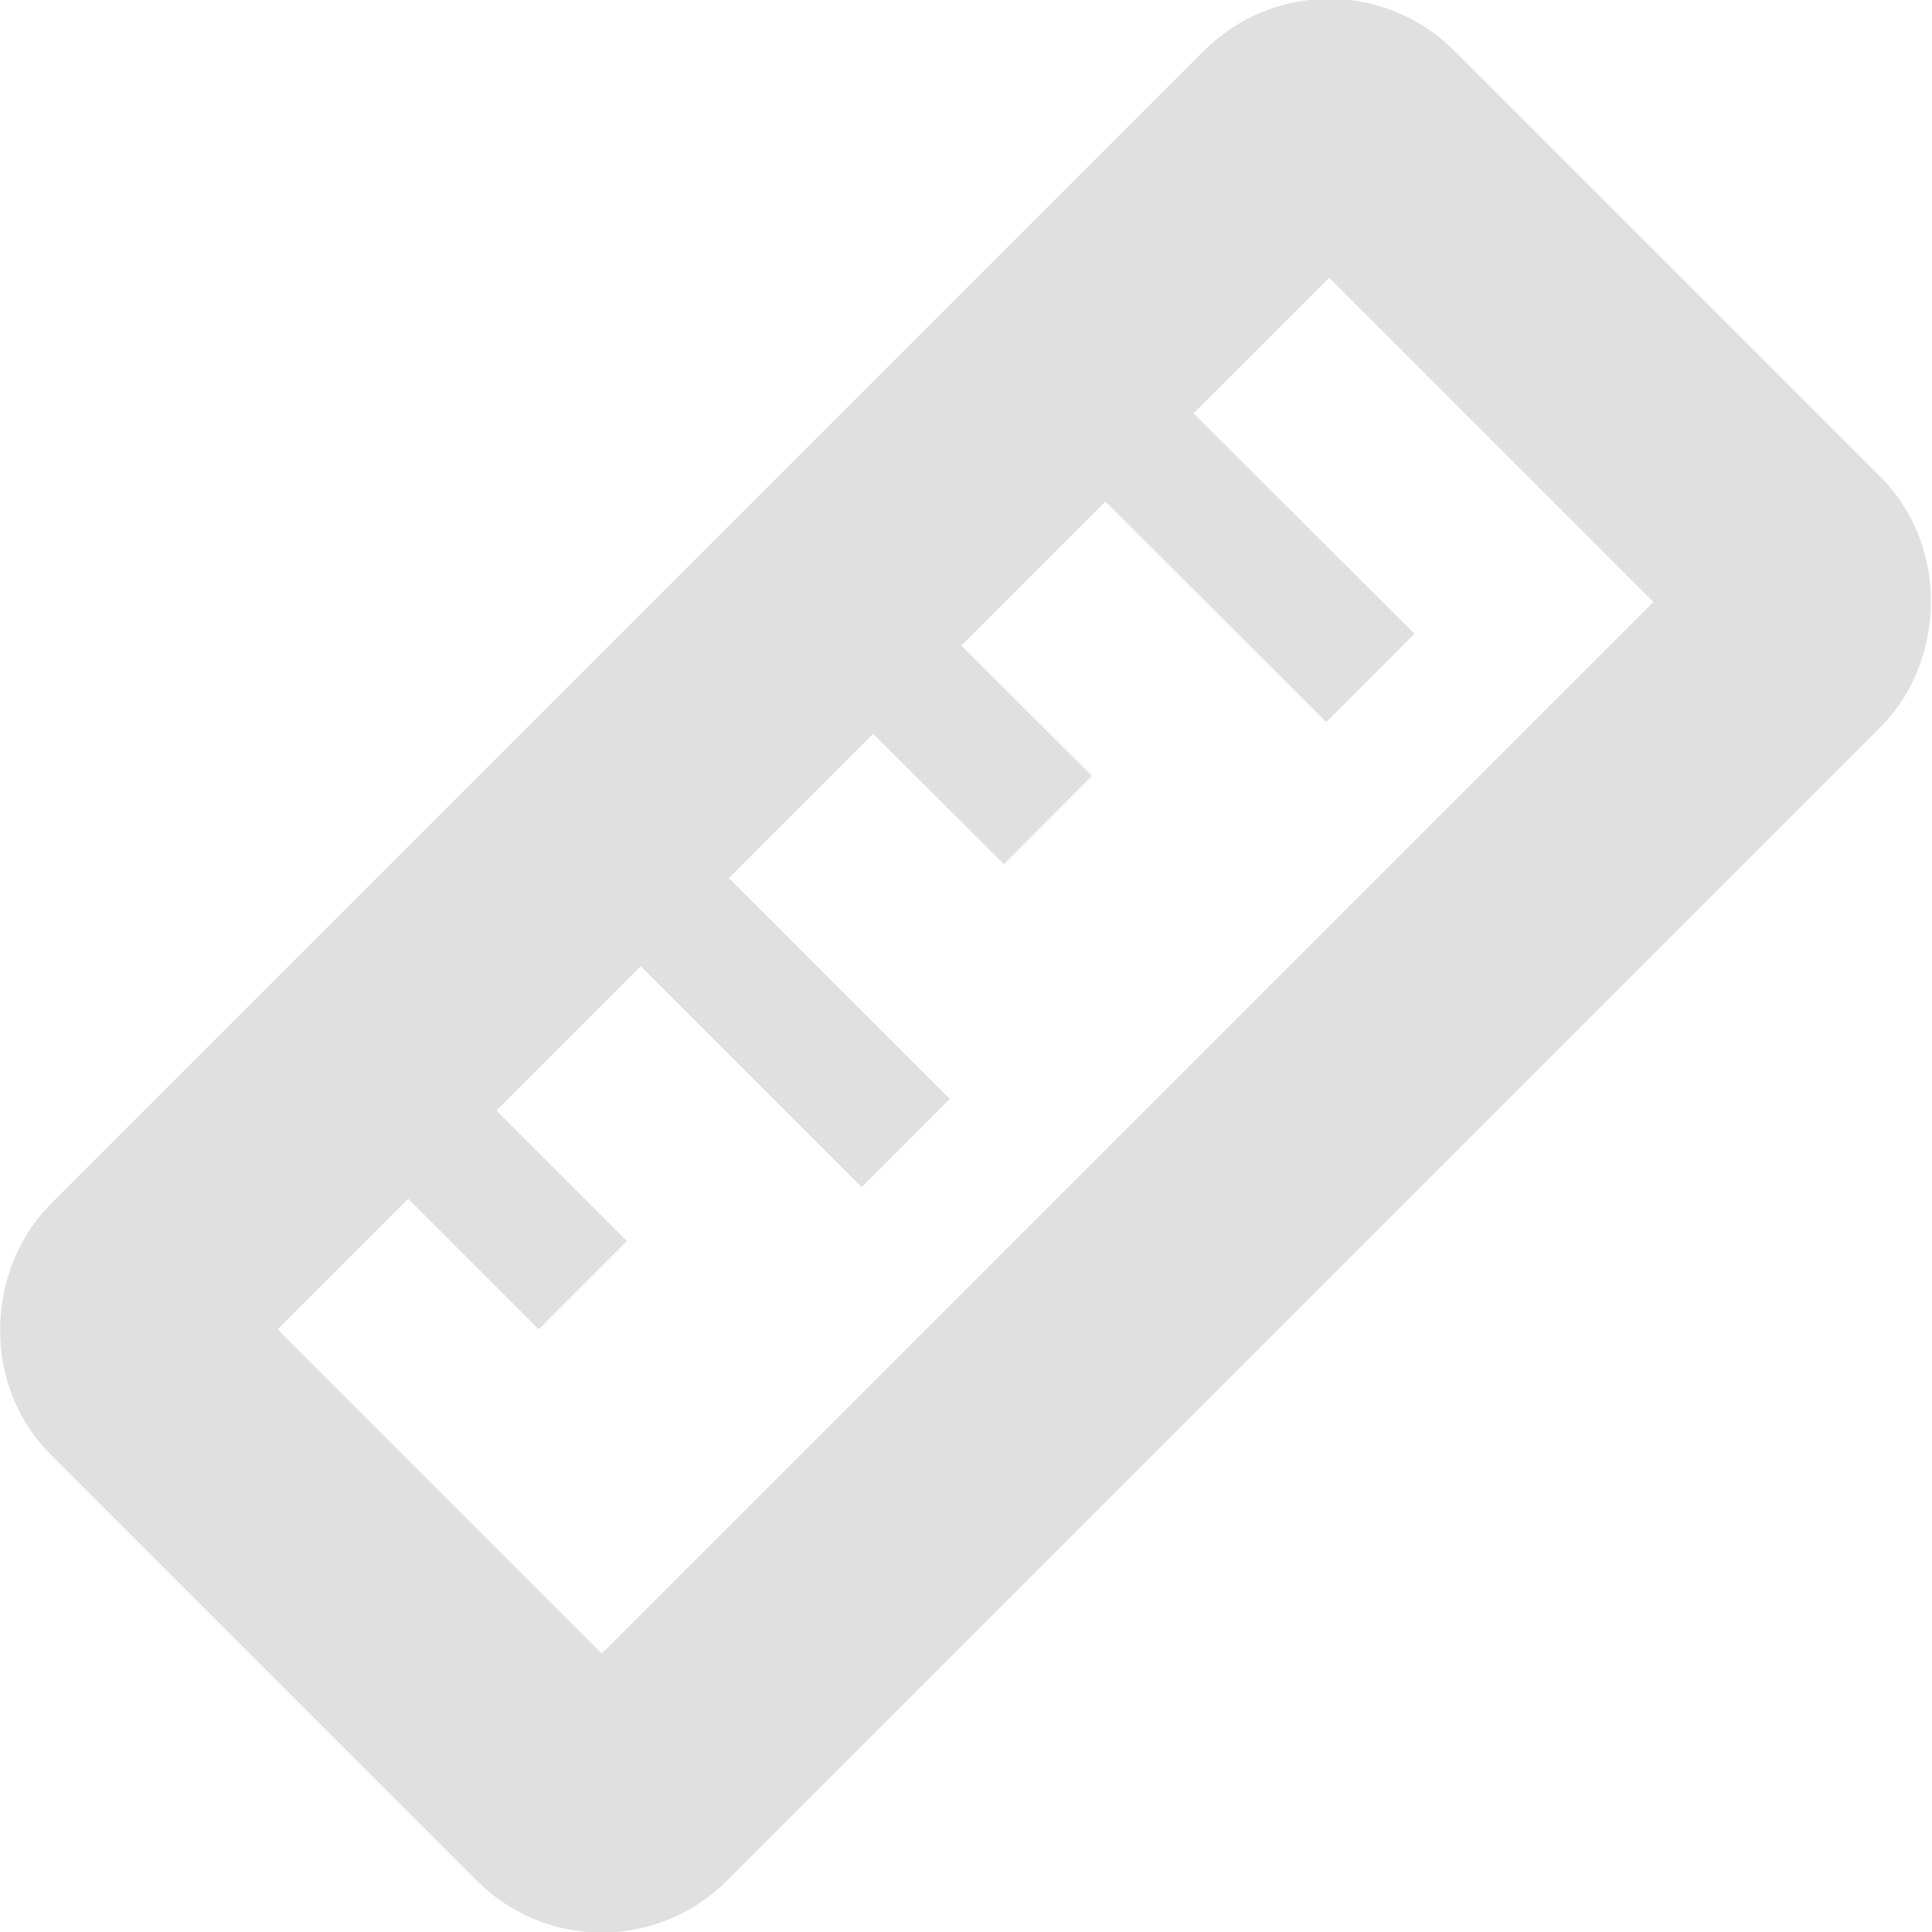 <?xml version="1.0" encoding="UTF-8" standalone="no"?>
<!-- Created with Inkscape (http://www.inkscape.org/) -->

<svg
   width="4.104mm"
   height="4.104mm"
   viewBox="0 0 4.104 4.104"
   version="1.1"
   id="svg1"
   xml:space="preserve"
   xmlns="http://www.w3.org/2000/svg"
   xmlns:svg="http://www.w3.org/2000/svg"><defs
     id="defs1" /><g
     id="layer1"
     transform="translate(0.425,0.291)"><rect
       style="fill:none;fill-opacity:1;stroke:#e0e0e0;stroke-width:0.529;stroke-linecap:round;stroke-linejoin:round;stroke-dasharray:none;stroke-opacity:1"
       id="rect1"
       width="1.503"
       height="3.688"
       x="1.643"
       y="-1.749"
       ry="0.111"
       transform="rotate(45)" /><path
       style="fill:none;stroke:#e0e0e0;stroke-width:0.265px;stroke-linecap:butt;stroke-linejoin:miter;stroke-opacity:1"
       d="M 1.928,0.592 2.486,1.149"
       id="path12" /><path
       style="fill:none;stroke:#e0e0e0;stroke-width:0.265px;stroke-linecap:butt;stroke-linejoin:miter;stroke-opacity:1"
       d="M 1.435,1.086 1.801,1.451"
       id="path13" /><path
       style="fill:none;stroke:#e0e0e0;stroke-width:0.265px;stroke-linecap:butt;stroke-linejoin:miter;stroke-opacity:1"
       d="M 0.941,1.579 1.499,2.137"
       id="path14" /><path
       style="fill:none;stroke:#e0e0e0;stroke-width:0.265px;stroke-linecap:butt;stroke-linejoin:miter;stroke-opacity:1"
       d="M 0.447,2.073 0.813,2.439"
       id="path15" /></g></svg>
